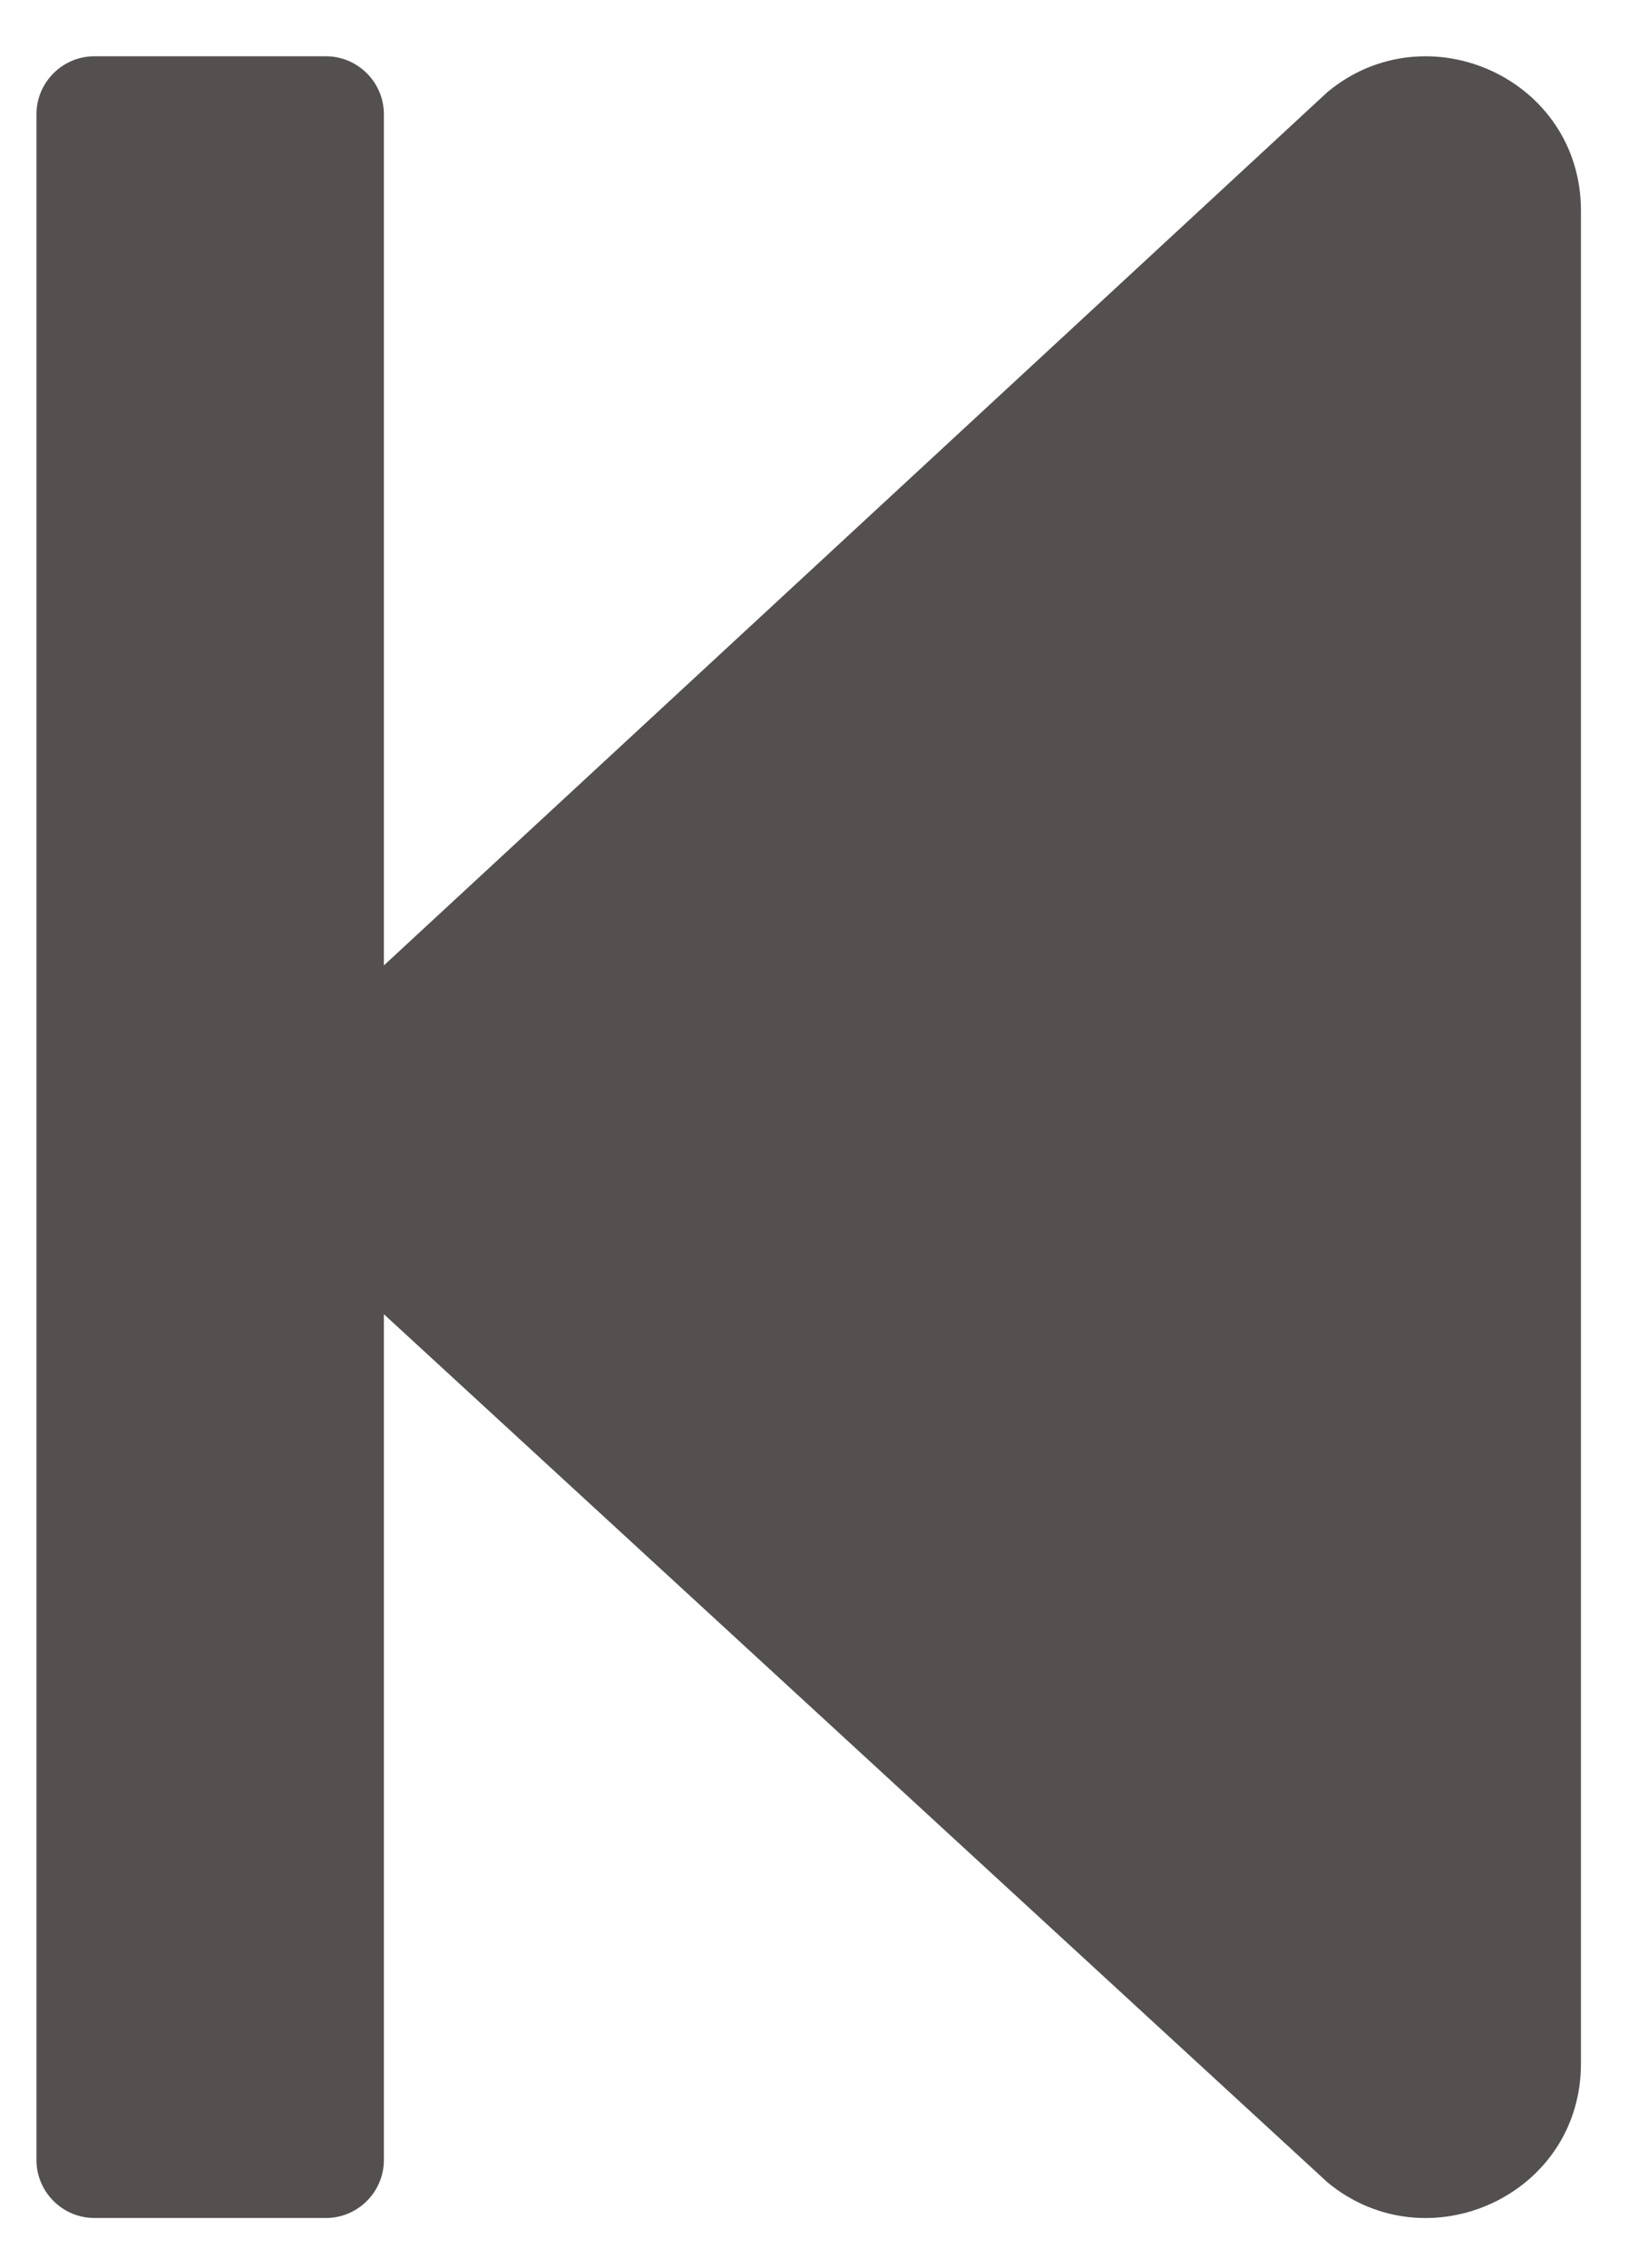 <svg
              width="16"
              height="22"
              viewBox="0 0 16 22"
              fill="currentColor"
              xmlns="http://www.w3.org/2000/svg"
            >
              <path
                d="M0.354 20.956V1.108C0.354 0.799 0.607 0.546 0.916 0.546H3.165C3.474 0.546 3.727 0.799 3.727 1.108V9.366L12.888 0.893C13.854 0.092 15.349 0.762 15.349 2.044V20.02C15.349 21.303 13.854 21.972 12.888 21.172L3.727 12.75V20.956C3.727 21.265 3.474 21.518 3.165 21.518H0.916C0.607 21.518 0.354 21.265 0.354 20.956Z"
                fill="#545050"
              />
            </svg>